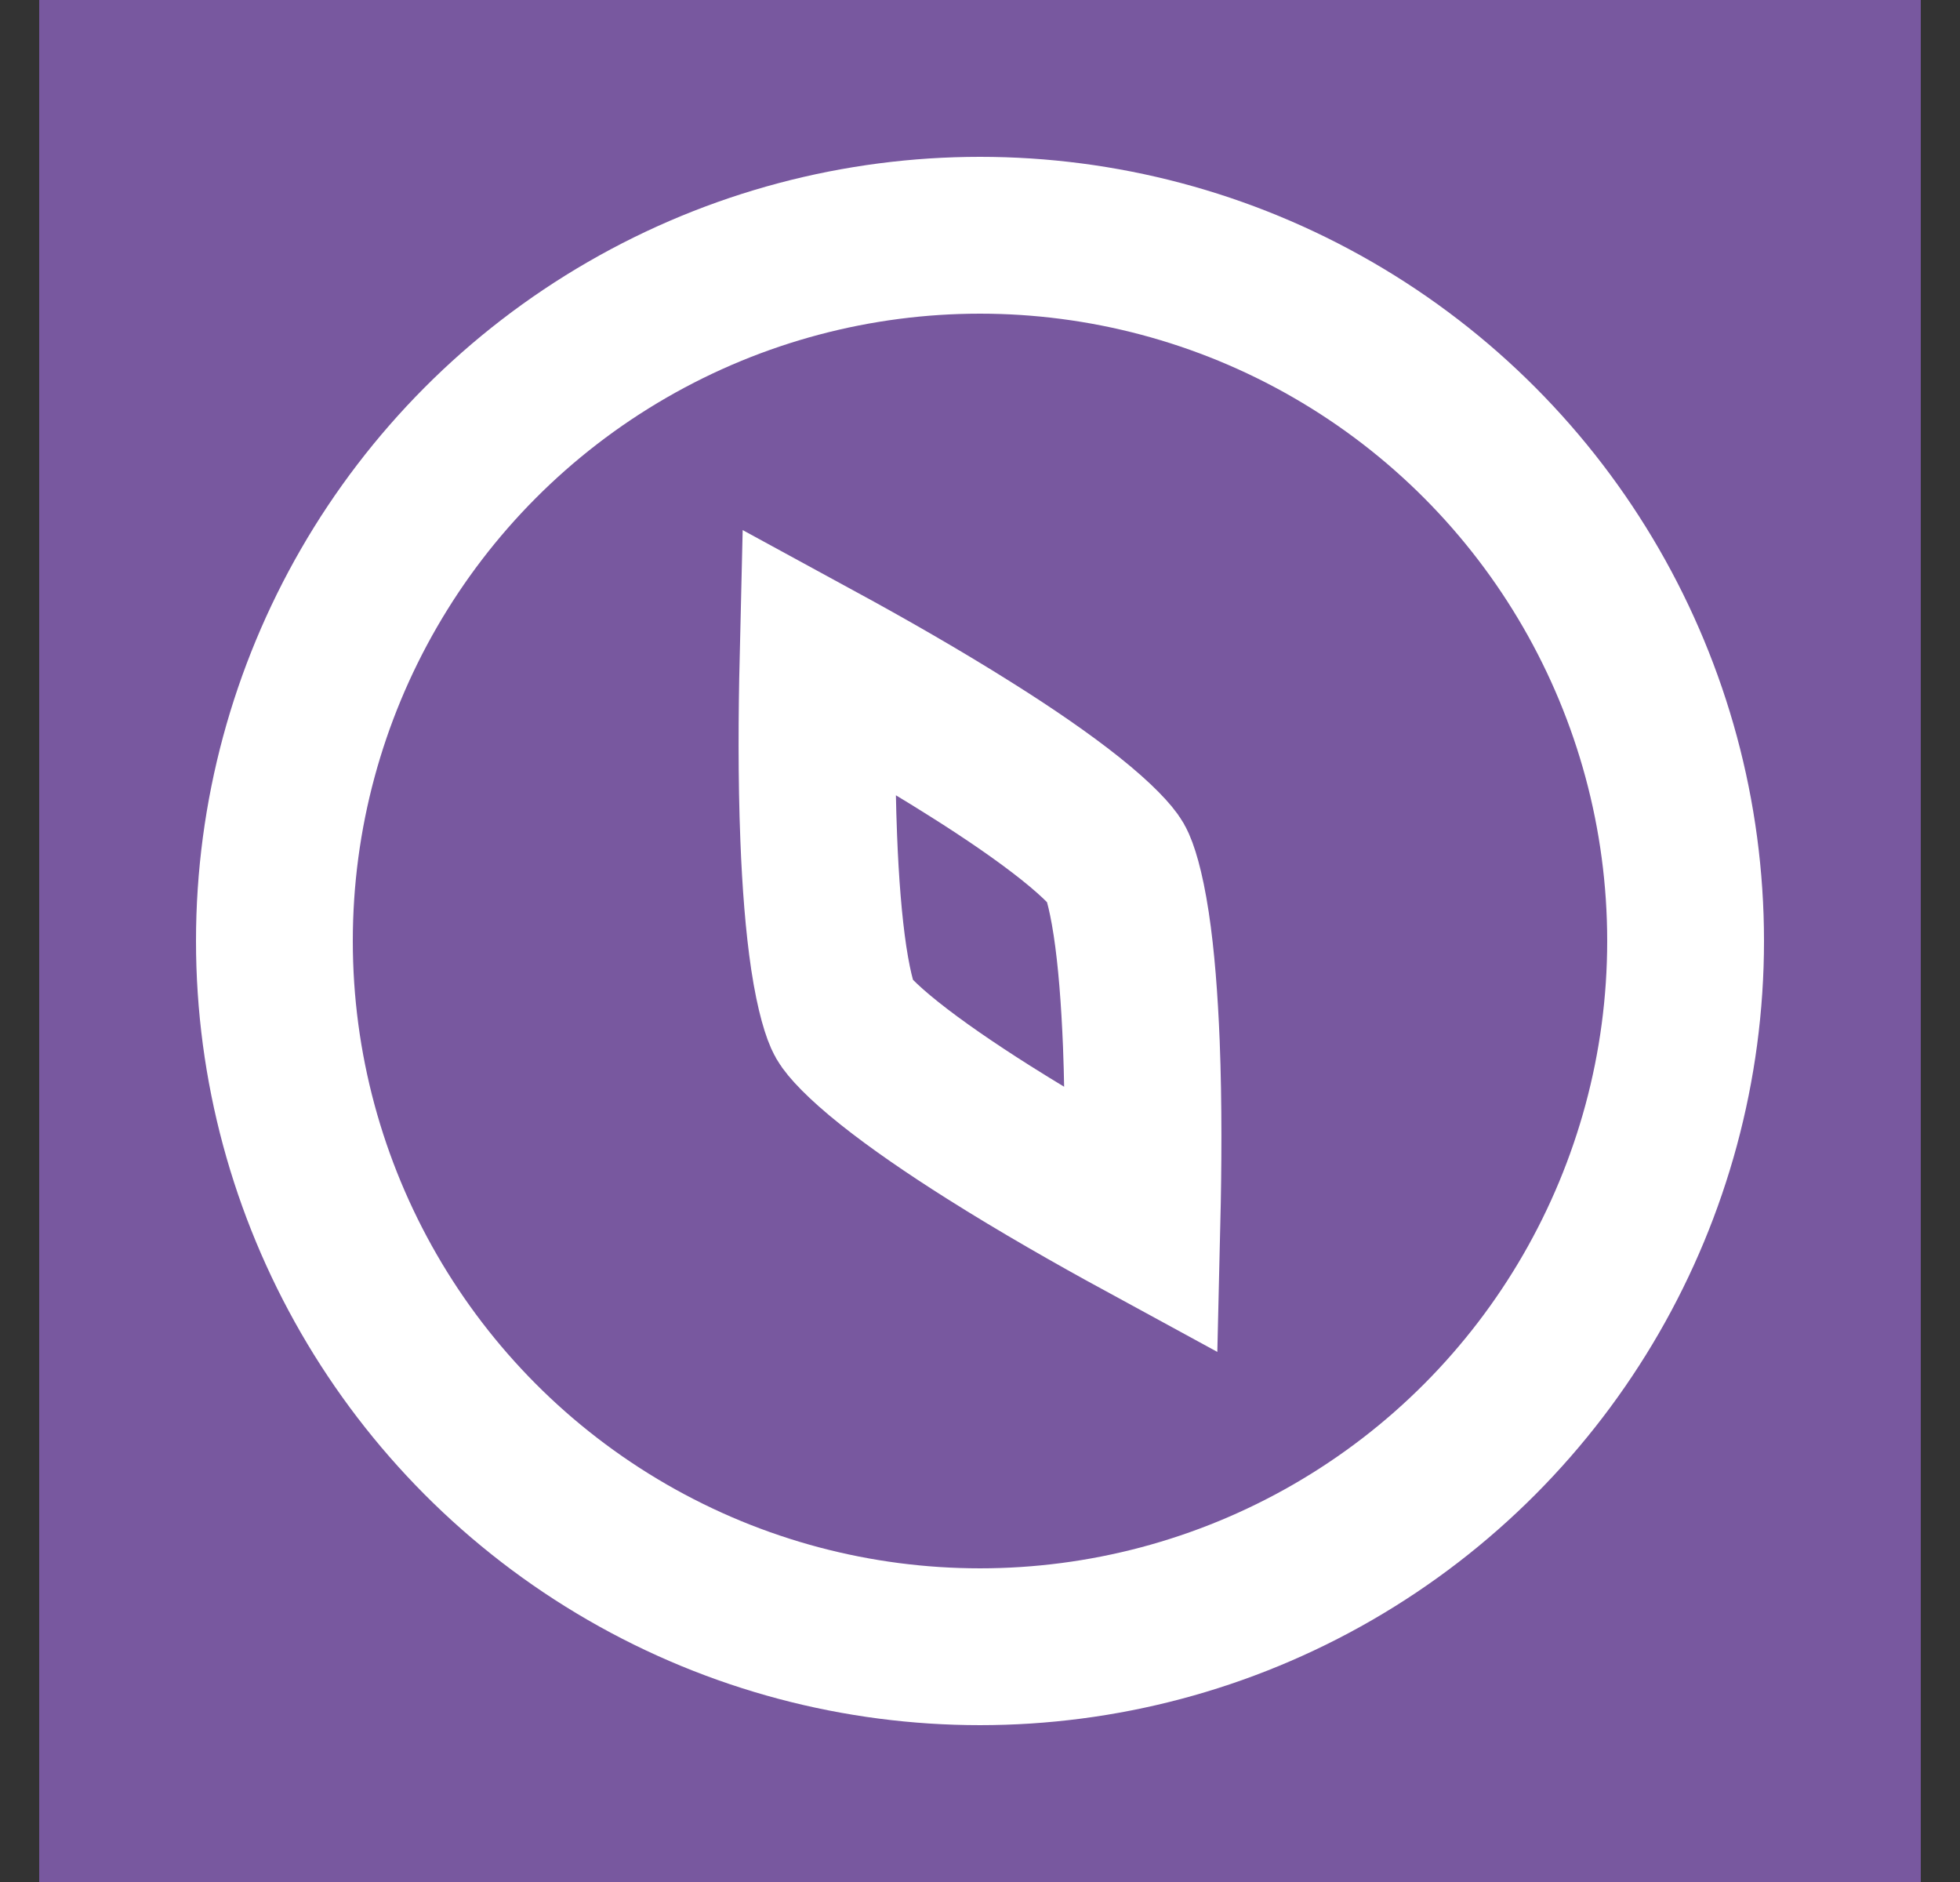 <svg width="25" height="24" viewBox="0 0 25 24" fill="none" xmlns="http://www.w3.org/2000/svg">
<rect x="0" y="0" width="25" height="24" fill="#333333" stroke="none"/>
<rect width="24" height="24" transform="translate(0.5)" fill="#78589F"/>
<path d="M10.443 10.687C10.412 9.911 10.418 9.099 10.434 8.422C11.029 8.746 11.735 9.147 12.392 9.562C12.872 9.864 13.309 10.164 13.653 10.438C14.023 10.733 14.189 10.925 14.232 11C14.275 11.075 14.358 11.315 14.429 11.783C14.495 12.217 14.535 12.745 14.558 13.312C14.588 14.089 14.582 14.901 14.566 15.578C13.971 15.254 13.265 14.853 12.608 14.438C12.128 14.135 11.691 13.835 11.348 13.562C10.977 13.267 10.811 13.075 10.768 13C10.725 12.925 10.642 12.685 10.571 12.217C10.506 11.783 10.465 11.254 10.443 10.687Z" stroke="white" stroke-width="2"/>
<circle cx="12.5" cy="12" r="9" stroke="white" stroke-width="2"/>
</svg>
